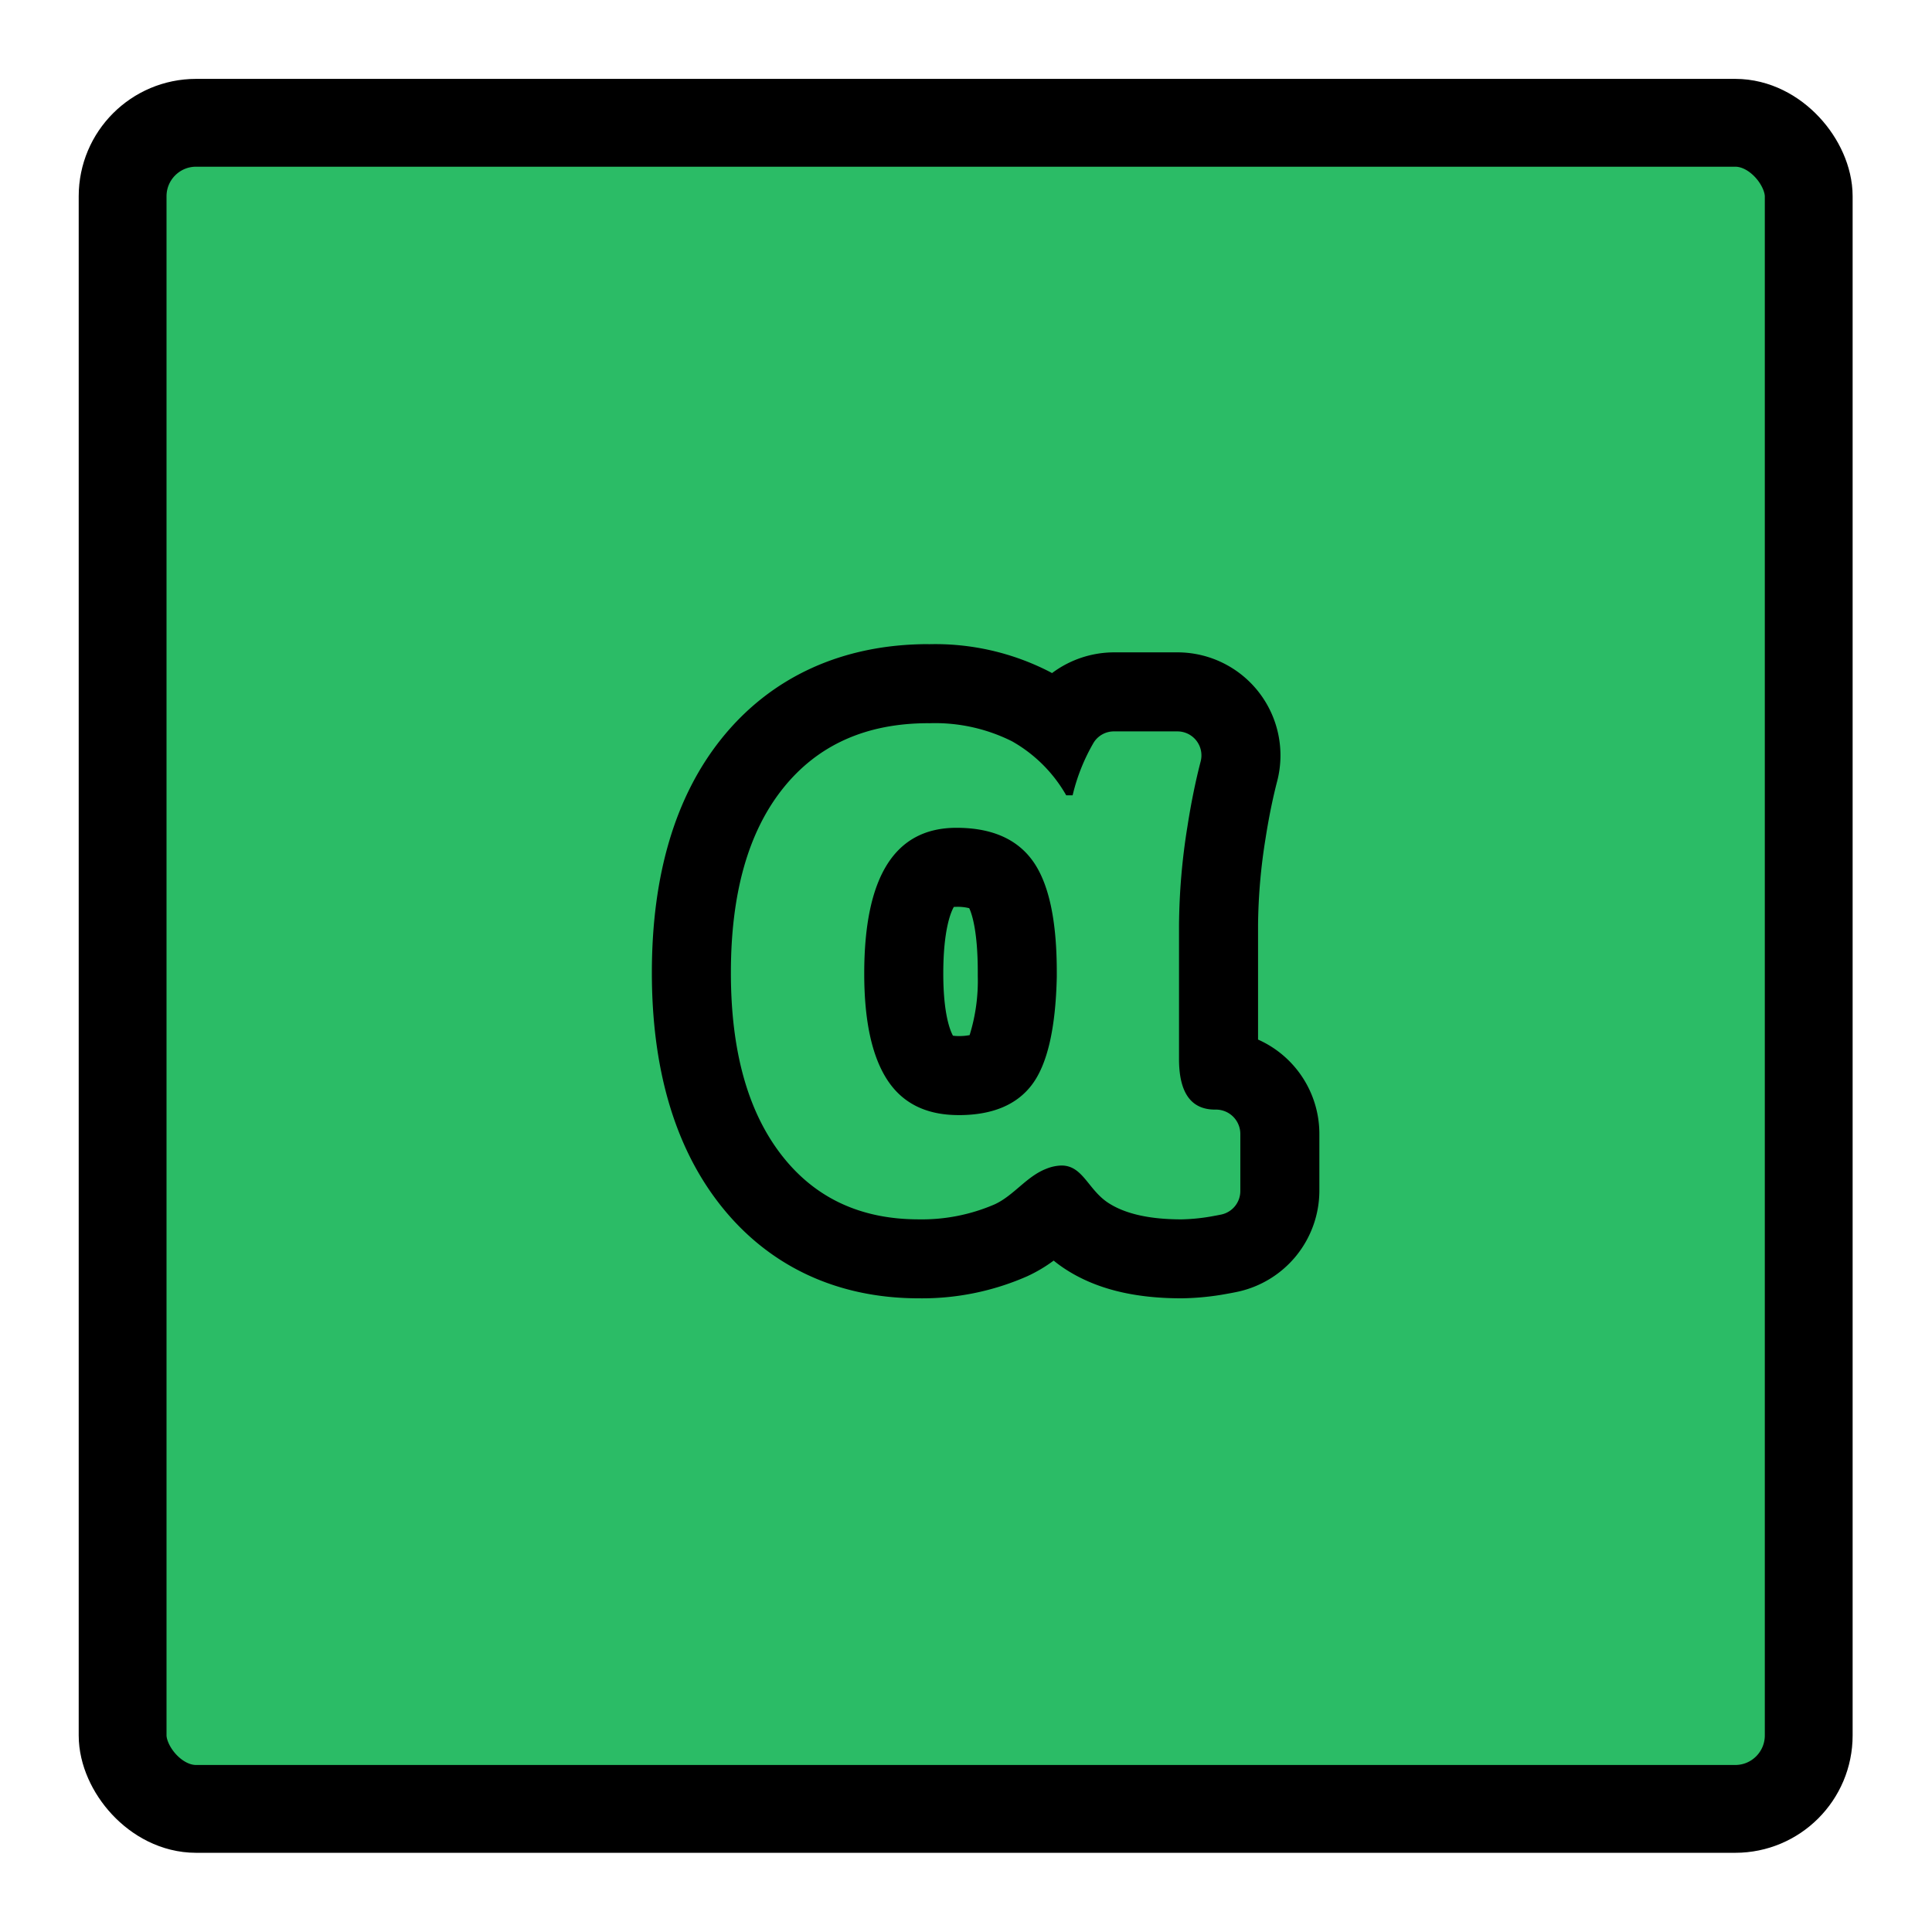 <svg xmlns="http://www.w3.org/2000/svg" viewBox="0 0 220 220"><defs><style>.a{fill:#2bbc66;stroke:#000;stroke-linecap:round;stroke-linejoin:round;stroke-width:10px;}</style></defs><title>HowPAinWorksScene7</title><rect class="a" x="13.962" y="13.982" width="192" height="192" rx="8.367"/><path d="M105.733,82.358a19.592,19.592,0,0,1,9.5,2.05,16.35,16.35,0,0,1,6.177,6.153h.732a21.9,21.9,0,0,1,2.4-6.006,2.708,2.708,0,0,1,2.319-1.27h7.209a2.732,2.732,0,0,1,2.652,3.417q-.888,3.423-1.513,7.448a73.432,73.432,0,0,0-.952,11.206V120.59q0,5.761,4.1,5.762h.041a2.774,2.774,0,0,1,2.84,2.737v6.528a2.734,2.734,0,0,1-2.157,2.681c-.262.055-.544.11-.846.163a22.093,22.093,0,0,1-3.686.391q-5.469,0-8.35-1.88c-2.3-1.5-2.889-4.252-5.322-4.252a4.858,4.858,0,0,0-1.721.366c-2.265.865-3.727,3.072-5.914,4.064a20.857,20.857,0,0,1-8.625,1.7q-10.01,0-15.7-7.422t-5.689-20.655q0-13.574,5.933-21t16.577-7.421m3.418,44.628q5.762,0,8.374-3.491t2.808-12.231v-.586q0-8.79-2.71-12.6t-8.716-3.808q-10.5,0-10.5,16.6,0,8.056,2.612,12.085t8.13,4.028m-3.418-53.628h0c-9.8,0-17.958,3.735-23.607,10.8-5.244,6.56-7.9,15.515-7.9,26.615,0,10.807,2.539,19.6,7.546,26.13,5.487,7.161,13.386,10.947,22.841,10.947a29.683,29.683,0,0,0,12.344-2.506,16.932,16.932,0,0,0,3.022-1.788,14.9,14.9,0,0,0,1.3.952c3.446,2.248,7.786,3.342,13.267,3.342a30.444,30.444,0,0,0,5.243-.527c.418-.073.805-.148,1.165-.225a11.792,11.792,0,0,0,9.281-11.483v-6.528a11.752,11.752,0,0,0-6.982-10.7V105.356a64.872,64.872,0,0,1,.845-9.825c.369-2.375.817-4.585,1.332-6.569a11.733,11.733,0,0,0-11.364-14.677h-7.209a11.82,11.82,0,0,0-7.064,2.361c-.075-.043-.151-.085-.227-.127a28.47,28.47,0,0,0-13.829-3.161Zm2.879,29.926c.075-.007.173-.012.3-.012a5.222,5.222,0,0,1,1.451.155c.233.479.975,2.39.975,7.251v.481a20.809,20.809,0,0,1-.929,6.721,6.079,6.079,0,0,1-1.253.106,4,4,0,0,1-.646-.044c-.321-.589-1.1-2.477-1.1-7.069,0-5.069.89-7.05,1.2-7.589Zm34.662,17.8Z"/></svg>